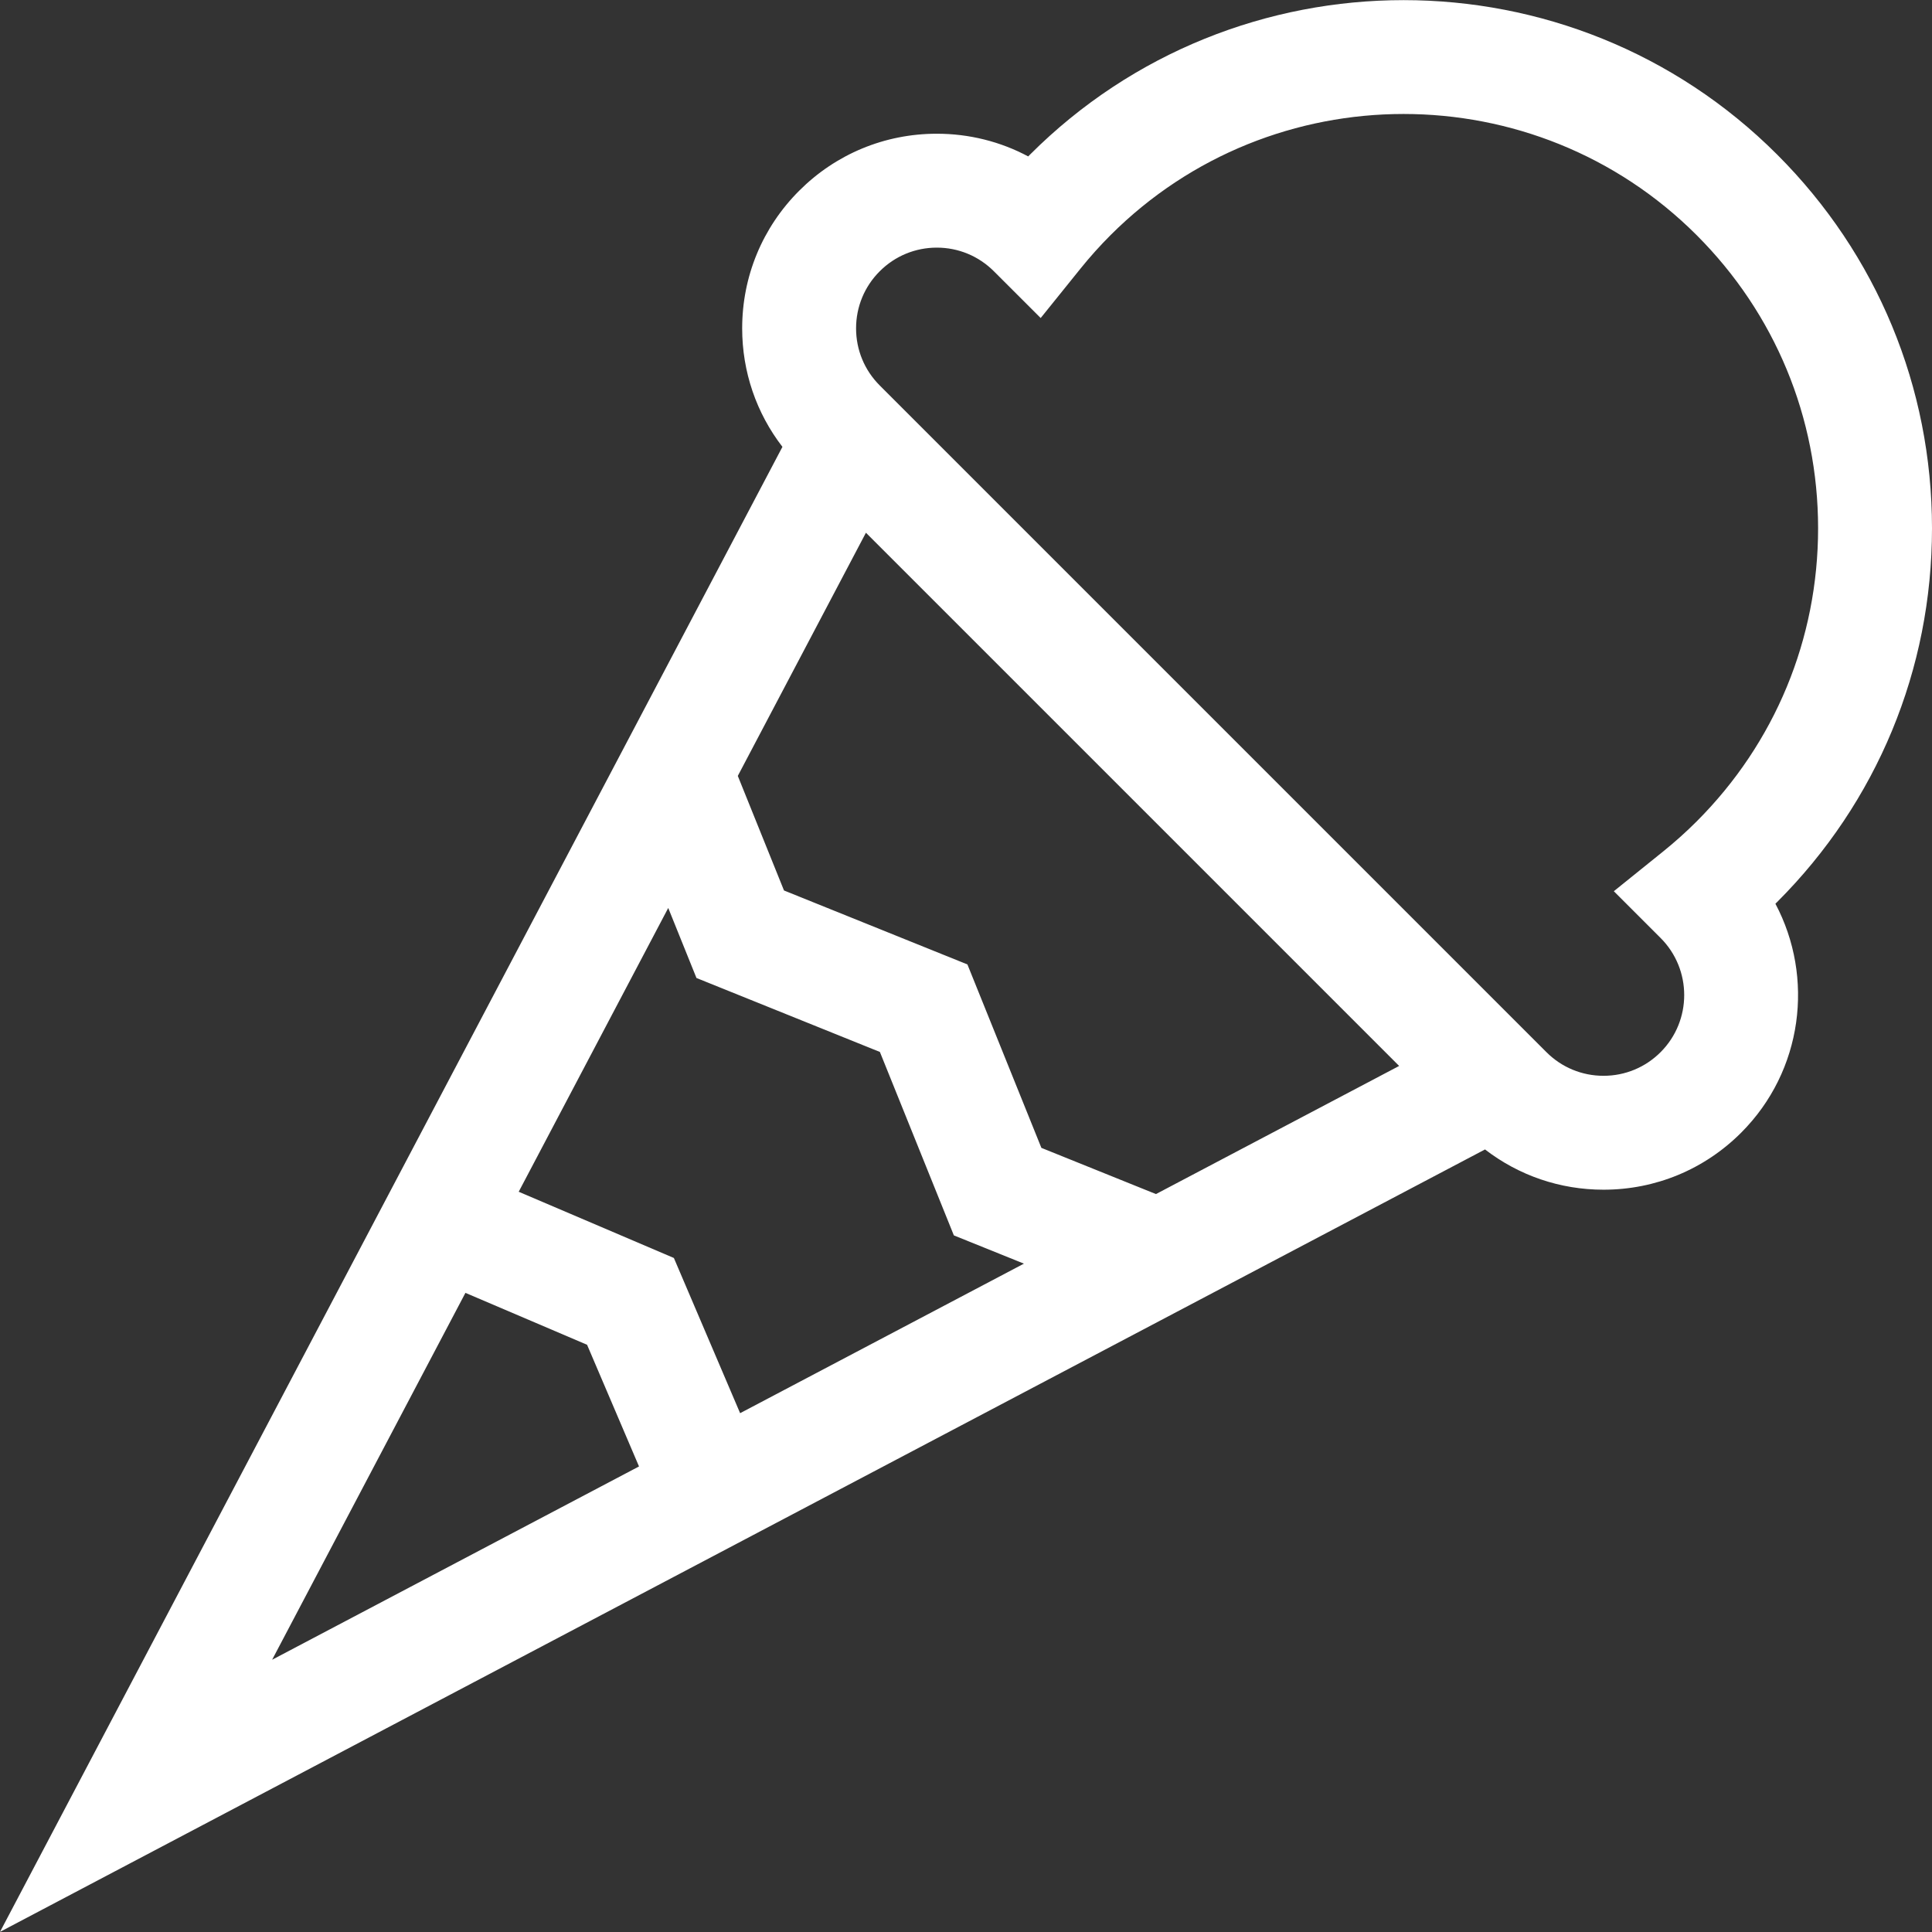 <svg xmlns="http://www.w3.org/2000/svg" xmlns:xlink="http://www.w3.org/1999/xlink" version="1.1" xml:space="preserve" class="u-svg-content" viewBox="0 0 508.844 508.844" id="svg-bc89" fill="#fff"><rect x="0" y="0" width="508.844" height="508.844" fill="#333333" stroke="none"/><g id="XMLID_1296_"><path id="XMLID_1299_" d="m468.082 237.546c26.286-26.286 40.762-61.234 40.762-98.408s-14.476-72.122-40.762-98.408c-54.262-54.263-142.554-54.263-196.815 0-.155.154-.309.31-.463.465-7.323-3.903-15.538-5.975-24.07-5.975-13.692 0-26.565 5.333-36.248 15.014-9.683 9.682-15.015 22.555-15.015 36.248 0 11.438 3.733 22.297 10.602 31.209l-206.073 391.12 391.12-206.073c8.912 6.869 19.77 10.602 31.209 10.602 13.692 0 26.565-5.332 36.248-15.014 16.298-16.298 19.308-40.929 9.025-60.304.161-.158.32-.317.48-.476zm-284.647 20.036 48.308 19.479 19.482 48.313 18.453 7.441-74.747 39.383-17.448-40.876-40.867-17.441 39.381-74.745zm-60.851 82.927 32.038 13.673 13.679 32.046-96.629 50.912zm181.871-26.018-30.178-12.169-19.482-48.313-48.308-19.478-12.166-30.174 33.745-64.047 140.436 140.436zm142.414-98.158c-2.763 2.763-5.73 5.425-8.819 7.914l-13.005 10.478 12.319 12.319c8.29 8.291 8.29 21.779 0 30.07-4.016 4.016-9.355 6.227-15.035 6.227s-11.019-2.211-15.035-6.227l-175.596-175.598c-4.016-4.016-6.228-9.355-6.228-15.034s2.211-11.019 6.228-15.035c4.016-4.016 9.355-6.228 15.035-6.228s11.019 2.212 15.04 6.233l12.319 12.308 10.473-12.999c2.489-3.089 5.151-6.056 7.914-8.819 42.565-42.565 111.824-42.565 154.39 0 20.62 20.62 31.975 48.035 31.975 77.195 0 29.161-11.356 56.576-31.975 77.196z"></path>
</g></svg>